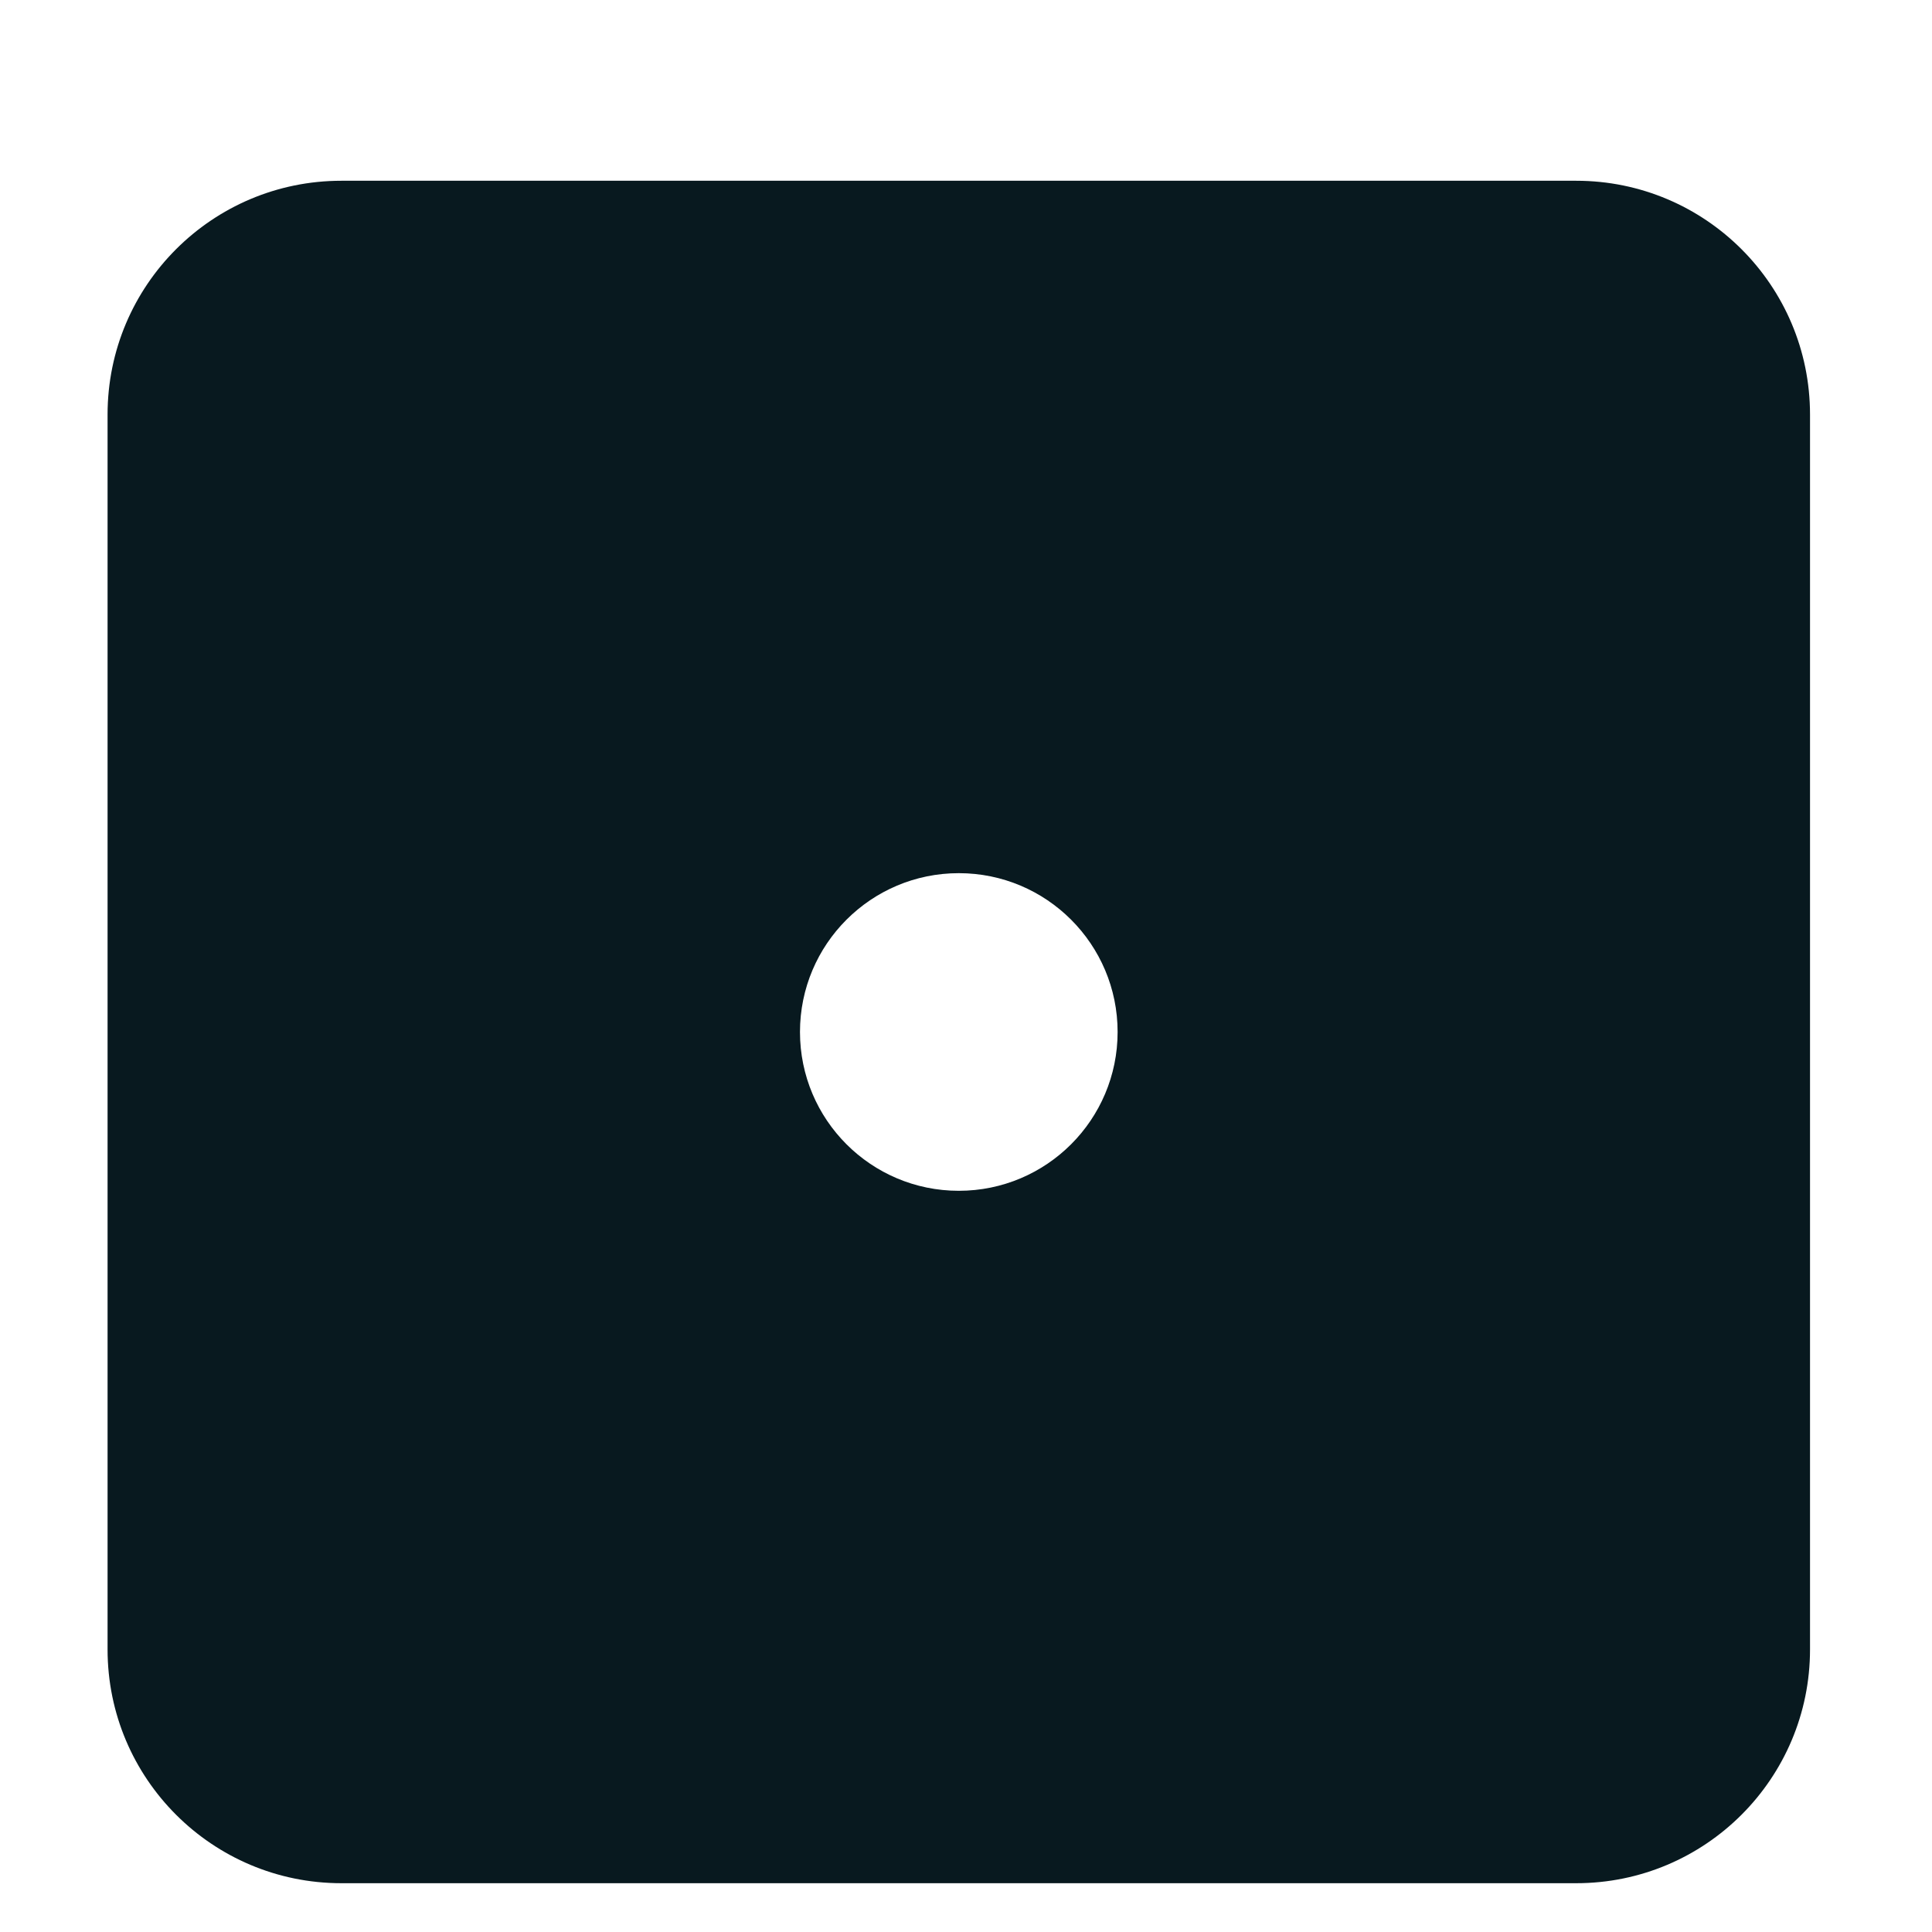<svg width="118" height="118" viewBox="0 0 118 118" fill="none" xmlns="http://www.w3.org/2000/svg">
<g clip-path="url(#clip0)">
<g filter="url(#filter0_d)">
<path d="M102.84 0H14.28C6.393 0 0 6.393 0 14.28V102.84C0 110.727 6.393 117.12 14.28 117.12H102.84C110.727 117.12 117.12 110.727 117.12 102.84V14.28C117.12 6.393 110.727 0 102.84 0Z" fill="#ffffff"/>
<path d="M96.27 7.04H20.85C12.963 7.04 6.57 13.433 6.57 21.32V96.74C6.57 104.627 12.963 111.02 20.85 111.02H96.27C104.157 111.02 110.55 104.627 110.55 96.74V21.32C110.55 13.433 104.157 7.04 96.27 7.04Z" fill="#08191F"/>
<path d="M58.56 68.73C63.917 68.73 68.26 64.387 68.26 59.03C68.26 53.673 63.917 49.33 58.56 49.33C53.203 49.33 48.86 53.673 48.86 59.03C48.86 64.387 53.203 68.73 58.56 68.73Z" fill="#ffffff"/>
</g>
</g>
<defs>
<filter id="filter0_d" x="-20" y="-16" width="157.12" height="157.12" filterUnits="userSpaceOnUse" color-interpolation-filters="sRGB">
<feFlood flood-opacity="0" result="BackgroundImageFix"/>
<feColorMatrix in="SourceAlpha" type="matrix" values="0 0 0 0 0 0 0 0 0 0 0 0 0 0 0 0 0 0 127 0" result="hardAlpha"/>
<feOffset dy="4"/>
<feGaussianBlur stdDeviation="10"/>
<feComposite in2="hardAlpha" operator="out"/>
<feColorMatrix type="matrix" values="0 0 0 0 0.942 0 0 0 0 0.643 0 0 0 0 0.063 0 0 0 1 0"/>
<feBlend mode="normal" in2="BackgroundImageFix" result="effect1_dropShadow"/>
<feBlend mode="normal" in="SourceGraphic" in2="effect1_dropShadow" result="shape"/>
</filter>
<clipPath id="clip0">
<rect width="117.12" height="117.12" rx="18" fill="white"/>
</clipPath>
</defs>
</svg>
